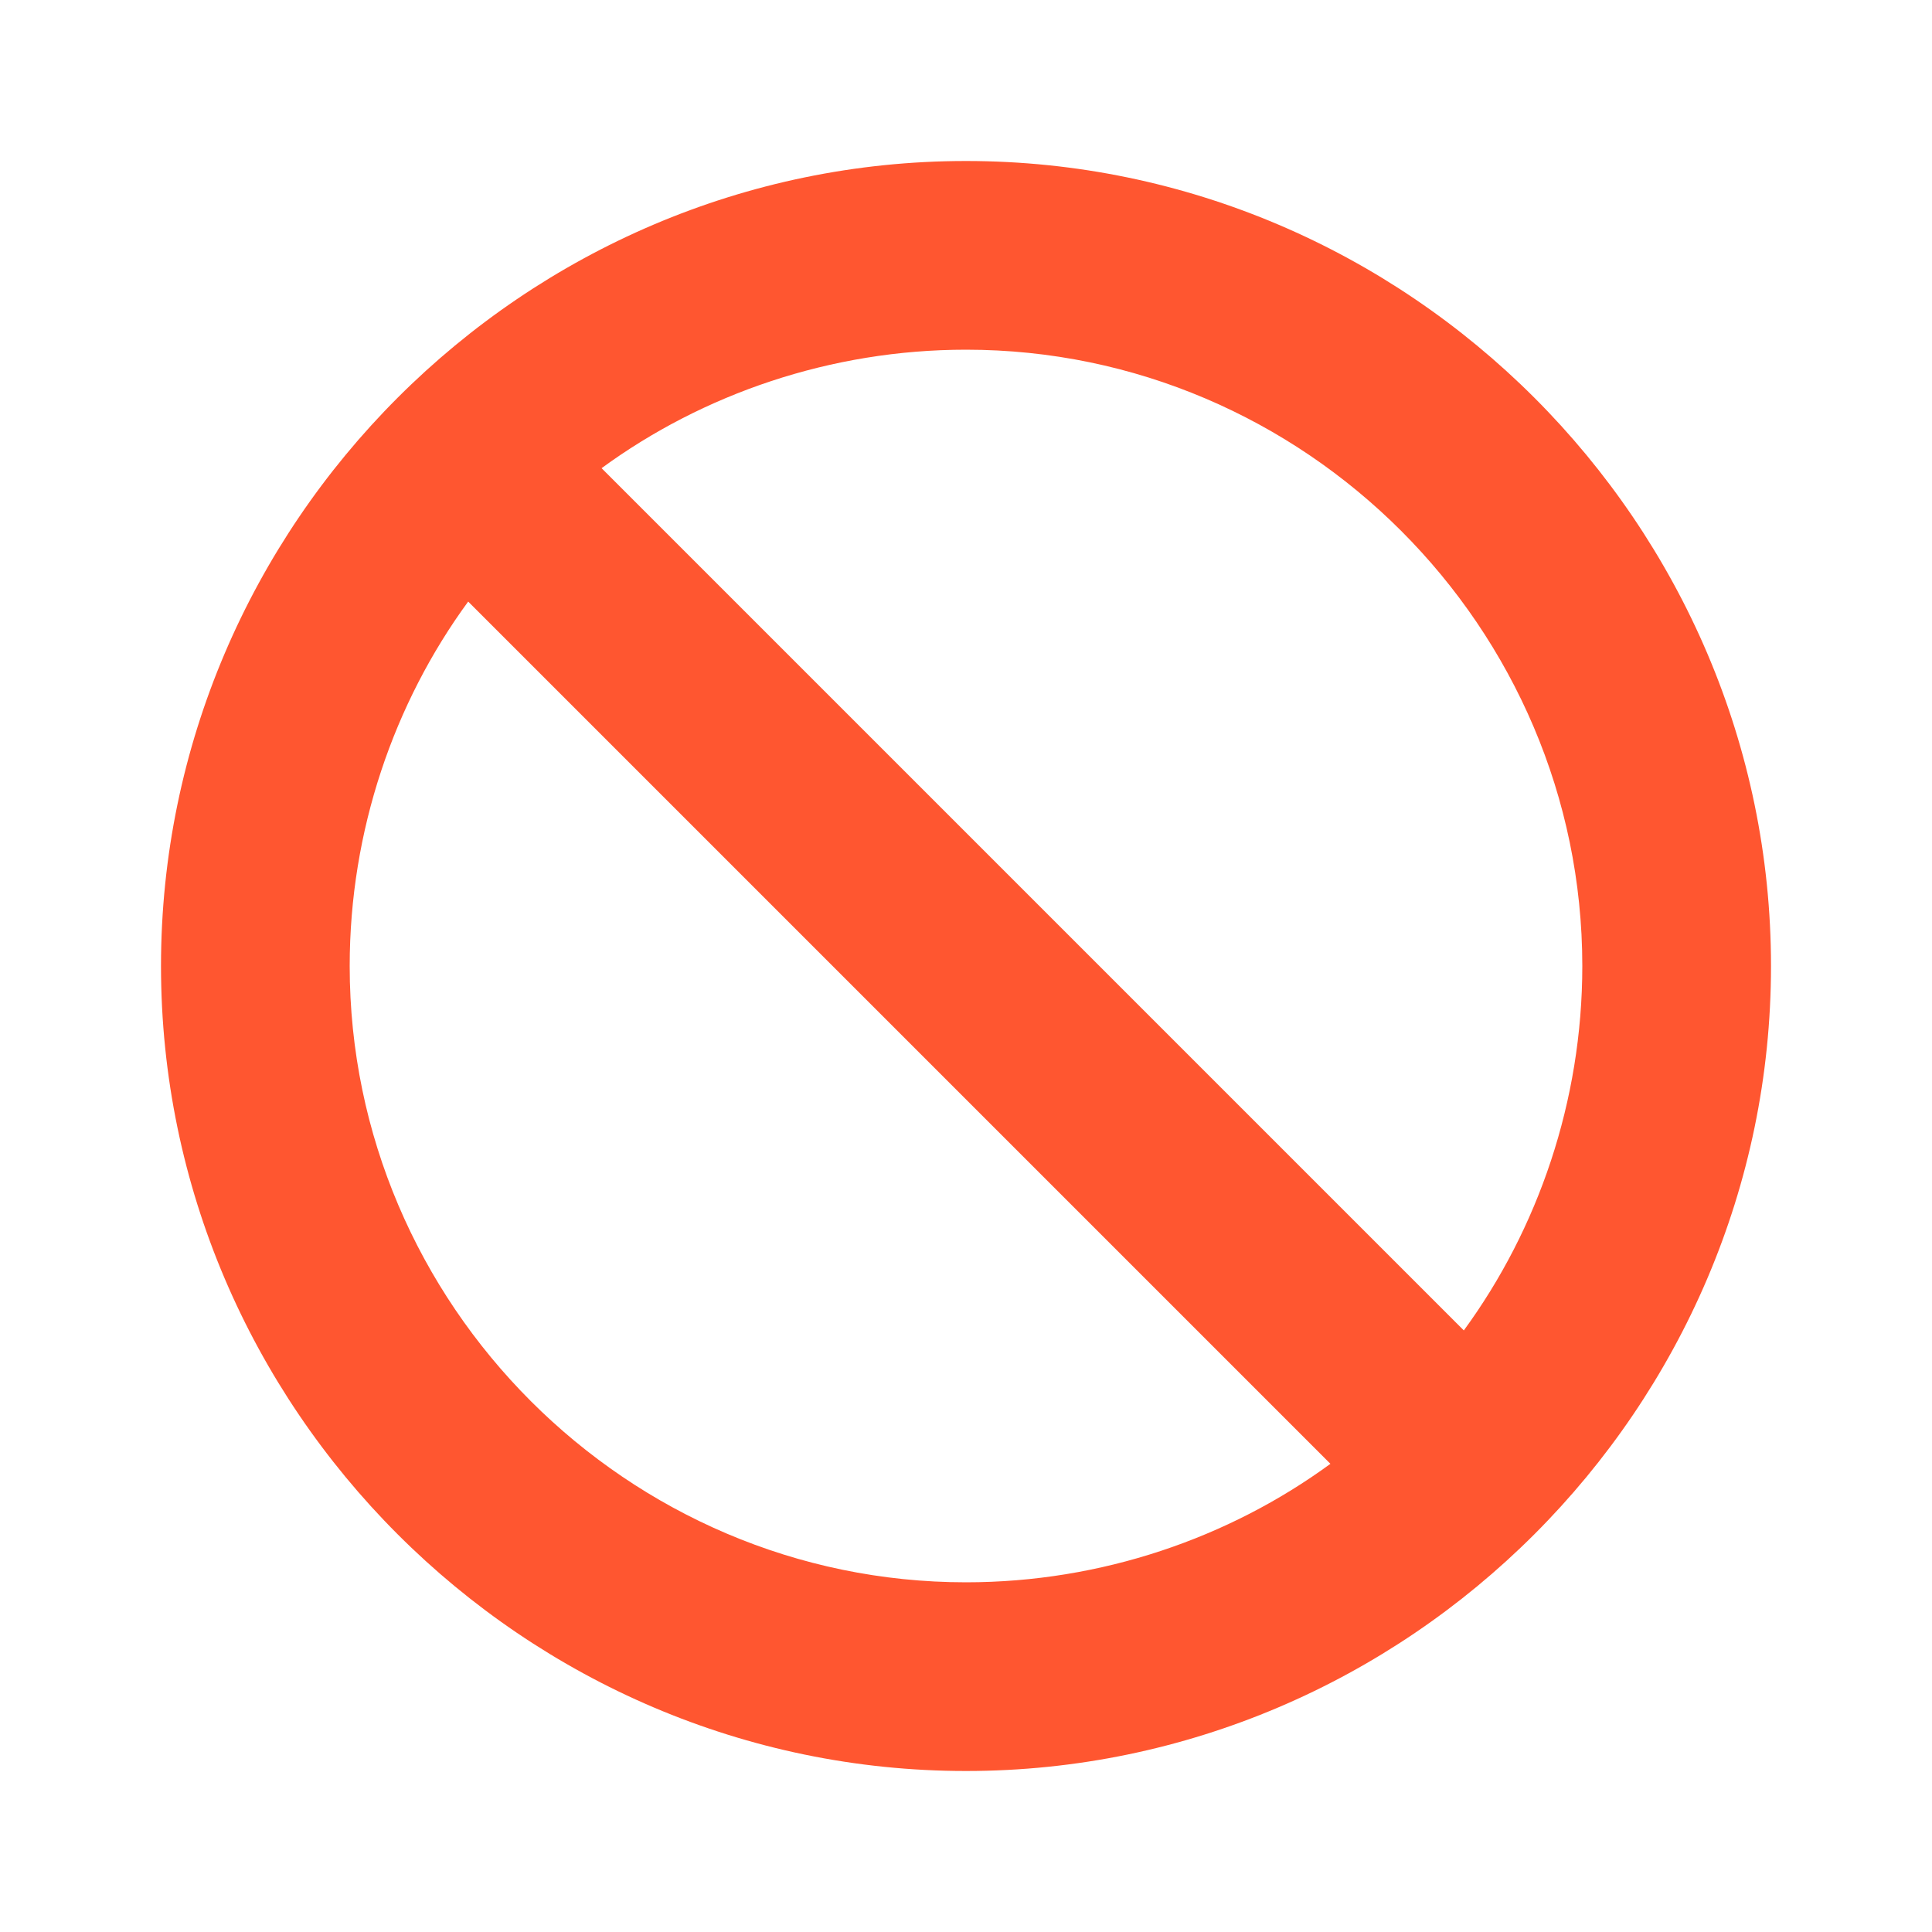 <svg width="24" height="24" viewBox="0 0 24 24" fill="none" xmlns="http://www.w3.org/2000/svg">
<path d="M12 2C6.507 2 2 6.507 2 12C2 17.493 6.507 22 12 22C17.493 22 22 17.493 22 12C22 6.507 17.493 2 12 2ZM12 19.656C7.793 19.656 4.344 16.207 4.344 12C4.344 10.32 4.894 8.733 5.816 7.473L16.527 18.184C15.267 19.106 13.68 19.656 12 19.656ZM18.184 16.527L7.473 5.816C8.733 4.894 10.32 4.344 12 4.344C16.207 4.344 19.656 7.793 19.656 12C19.656 13.68 19.106 15.267 18.184 16.527Z" fill="#FF5630"/>
</svg>
